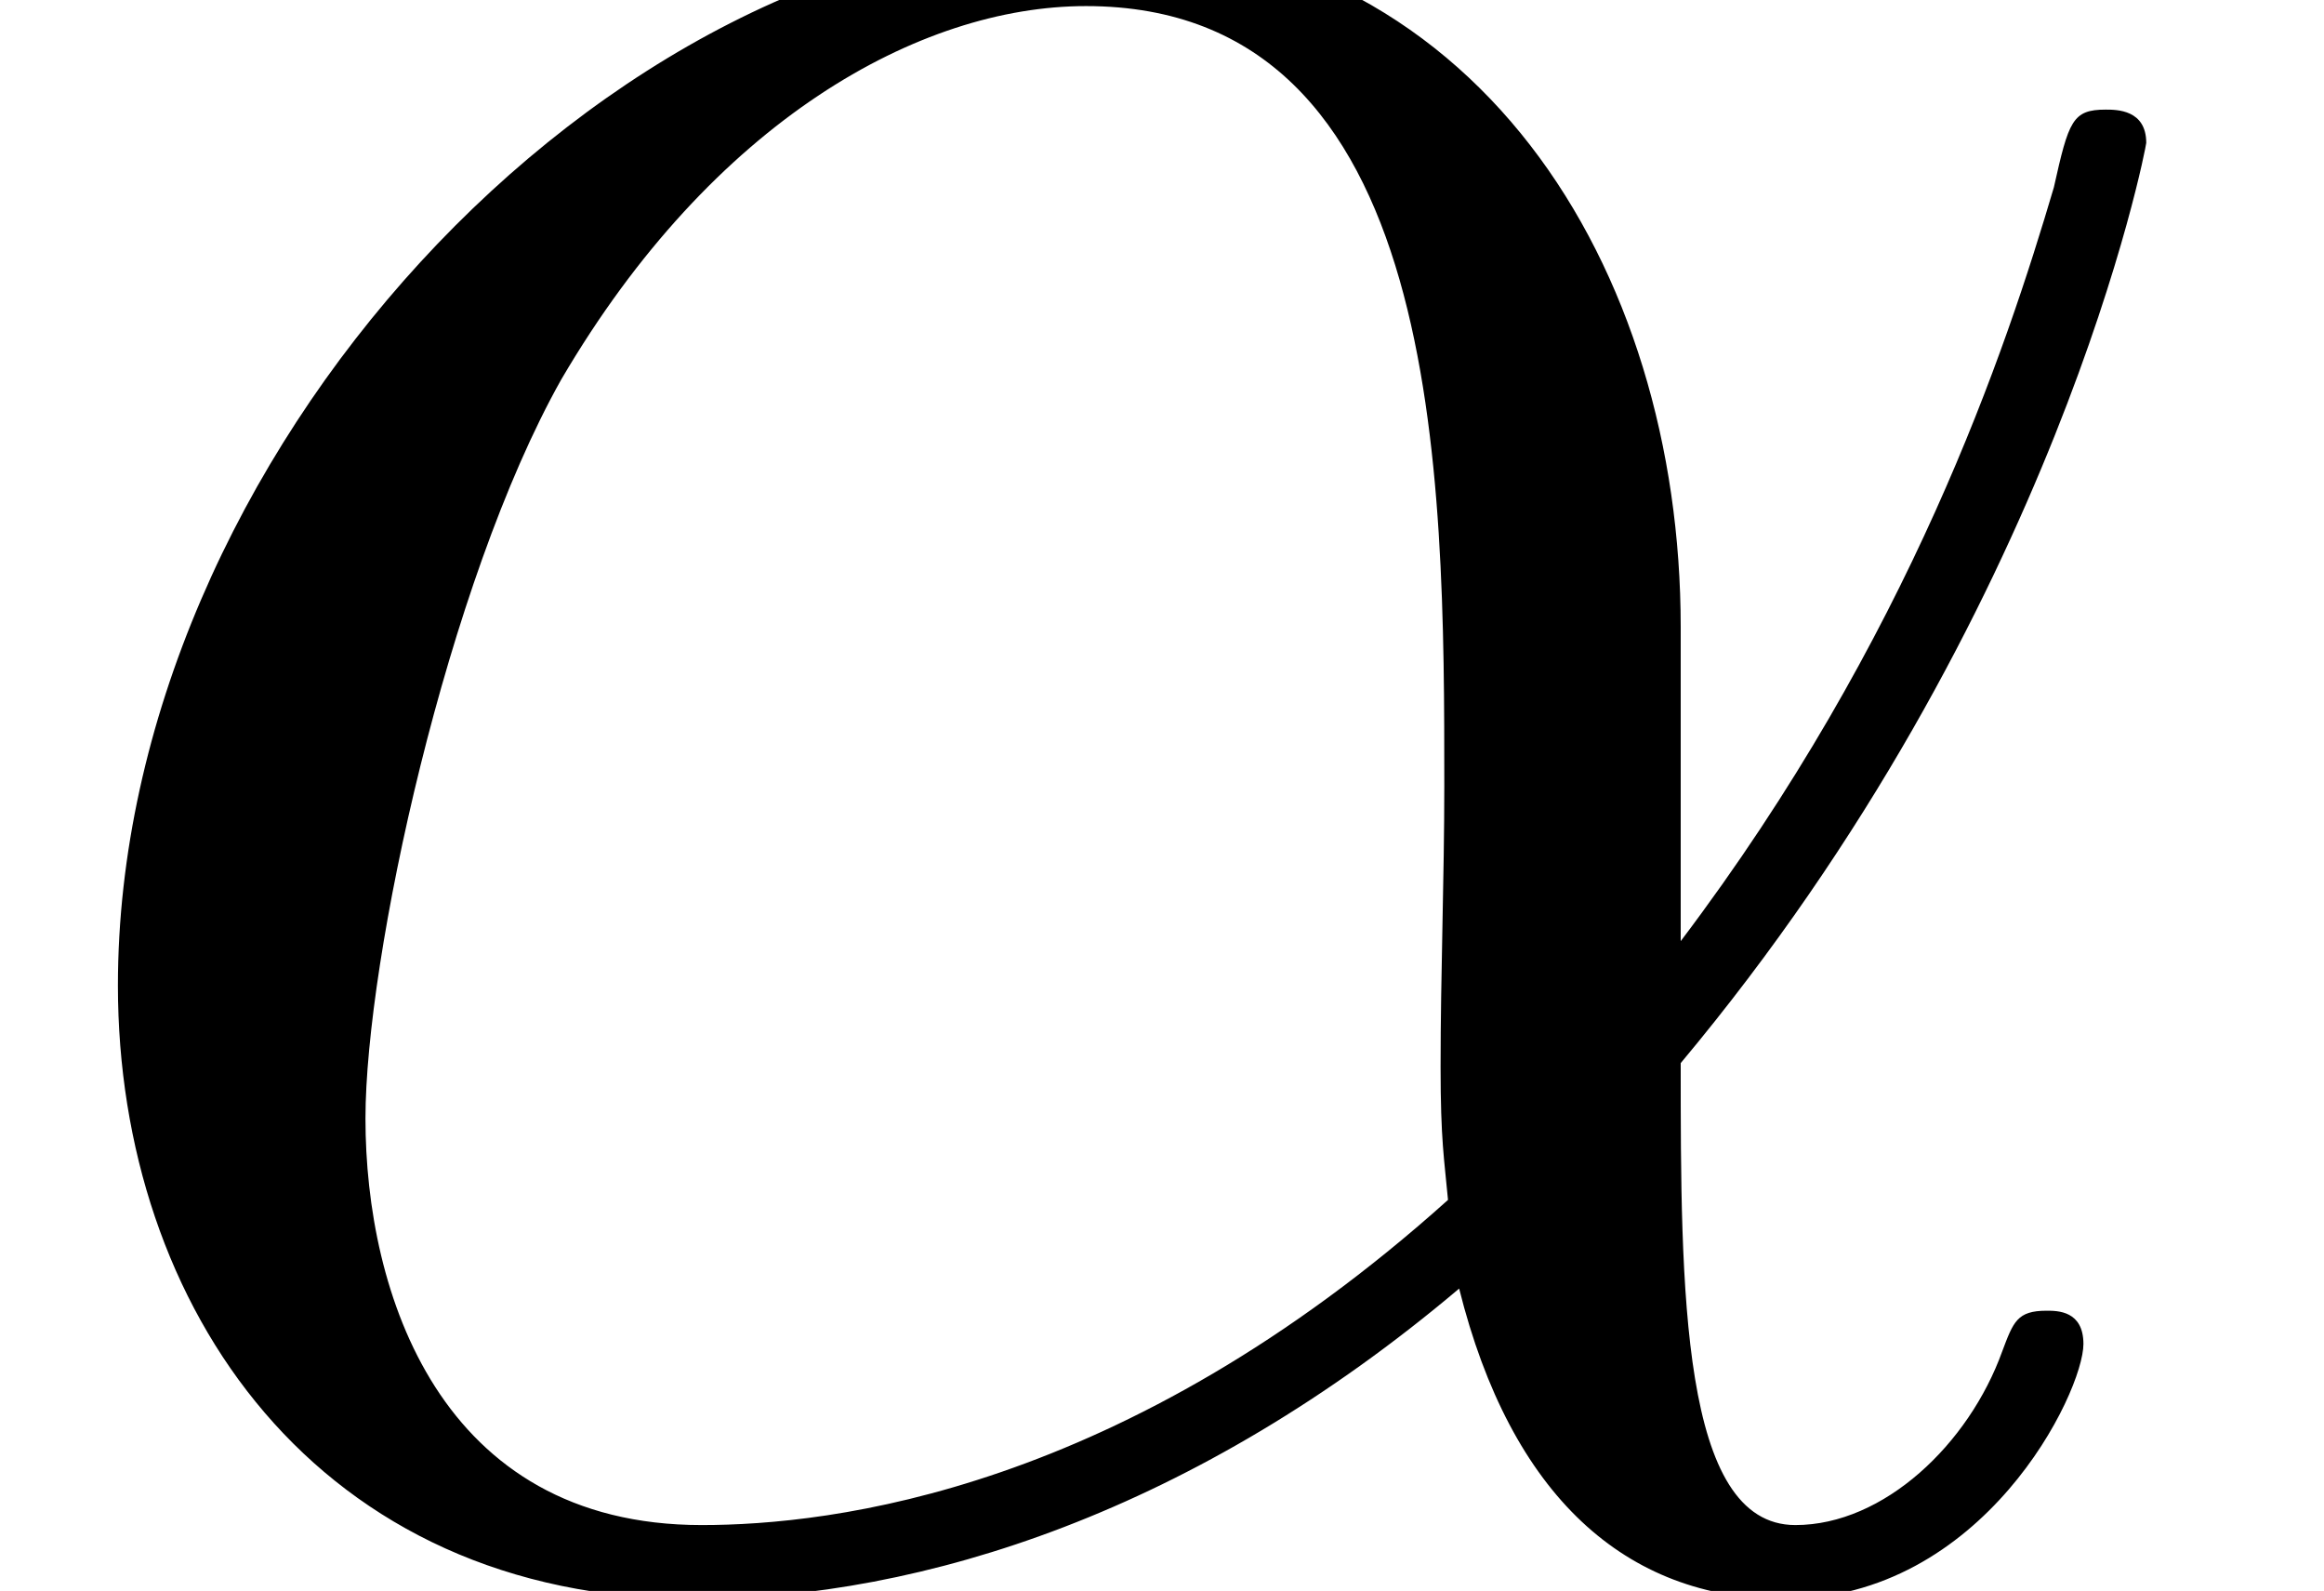 <?xml version='1.0' encoding='ISO-8859-1'?>
<!DOCTYPE svg PUBLIC "-//W3C//DTD SVG 1.1//EN" "http://www.w3.org/Graphics/SVG/1.1/DTD/svg11.dtd">
<!-- This file was generated by dvisvgm 1.2.2 (x86_64-unknown-linux-gnu) -->
<!-- Fri Nov 25 02:09:06 2016 -->
<svg height='12.06pt' version='1.1' viewBox='0 0 17.622 12.06' width='17.622pt' xmlns='http://www.w3.org/2000/svg' xmlns:xlink='http://www.w3.org/1999/xlink'>
<defs>
<path d='M11.519 -6.295C11.519 -8.708 10.151 -10.972 7.514 -10.972C4.254 -10.972 0.995 -7.414 0.995 -3.881C0.995 -1.717 2.339 0.249 4.876 0.249C6.419 0.249 8.26 -0.348 10.027 -1.841C10.375 -0.448 11.146 0.249 12.216 0.249C13.56 0.249 14.231 -1.144 14.231 -1.468C14.231 -1.692 14.057 -1.692 13.983 -1.692C13.784 -1.692 13.759 -1.617 13.684 -1.418C13.46 -0.796 12.888 -0.249 12.291 -0.249C11.519 -0.249 11.519 -1.841 11.519 -3.359C14.057 -6.394 14.654 -9.529 14.654 -9.554C14.654 -9.778 14.455 -9.778 14.381 -9.778C14.157 -9.778 14.132 -9.703 14.032 -9.255C13.709 -8.161 13.062 -6.22 11.519 -4.18V-6.295ZM9.952 -2.438C7.763 -0.473 5.797 -0.249 4.926 -0.249C3.16 -0.249 2.662 -1.816 2.662 -2.986C2.662 -4.055 3.21 -6.593 3.981 -7.962C5.001 -9.703 6.394 -10.475 7.514 -10.475C9.927 -10.475 9.927 -7.315 9.927 -5.225C9.927 -4.603 9.902 -3.956 9.902 -3.334C9.902 -2.836 9.927 -2.712 9.952 -2.438Z' id='g0-11'/>
</defs>
<g id='page1' transform='matrix(1.126 0 0 1.126 -63.986 -62.475)'>
<use x='56.625' xlink:href='#g0-11' y='66'/>
</g>
</svg>
